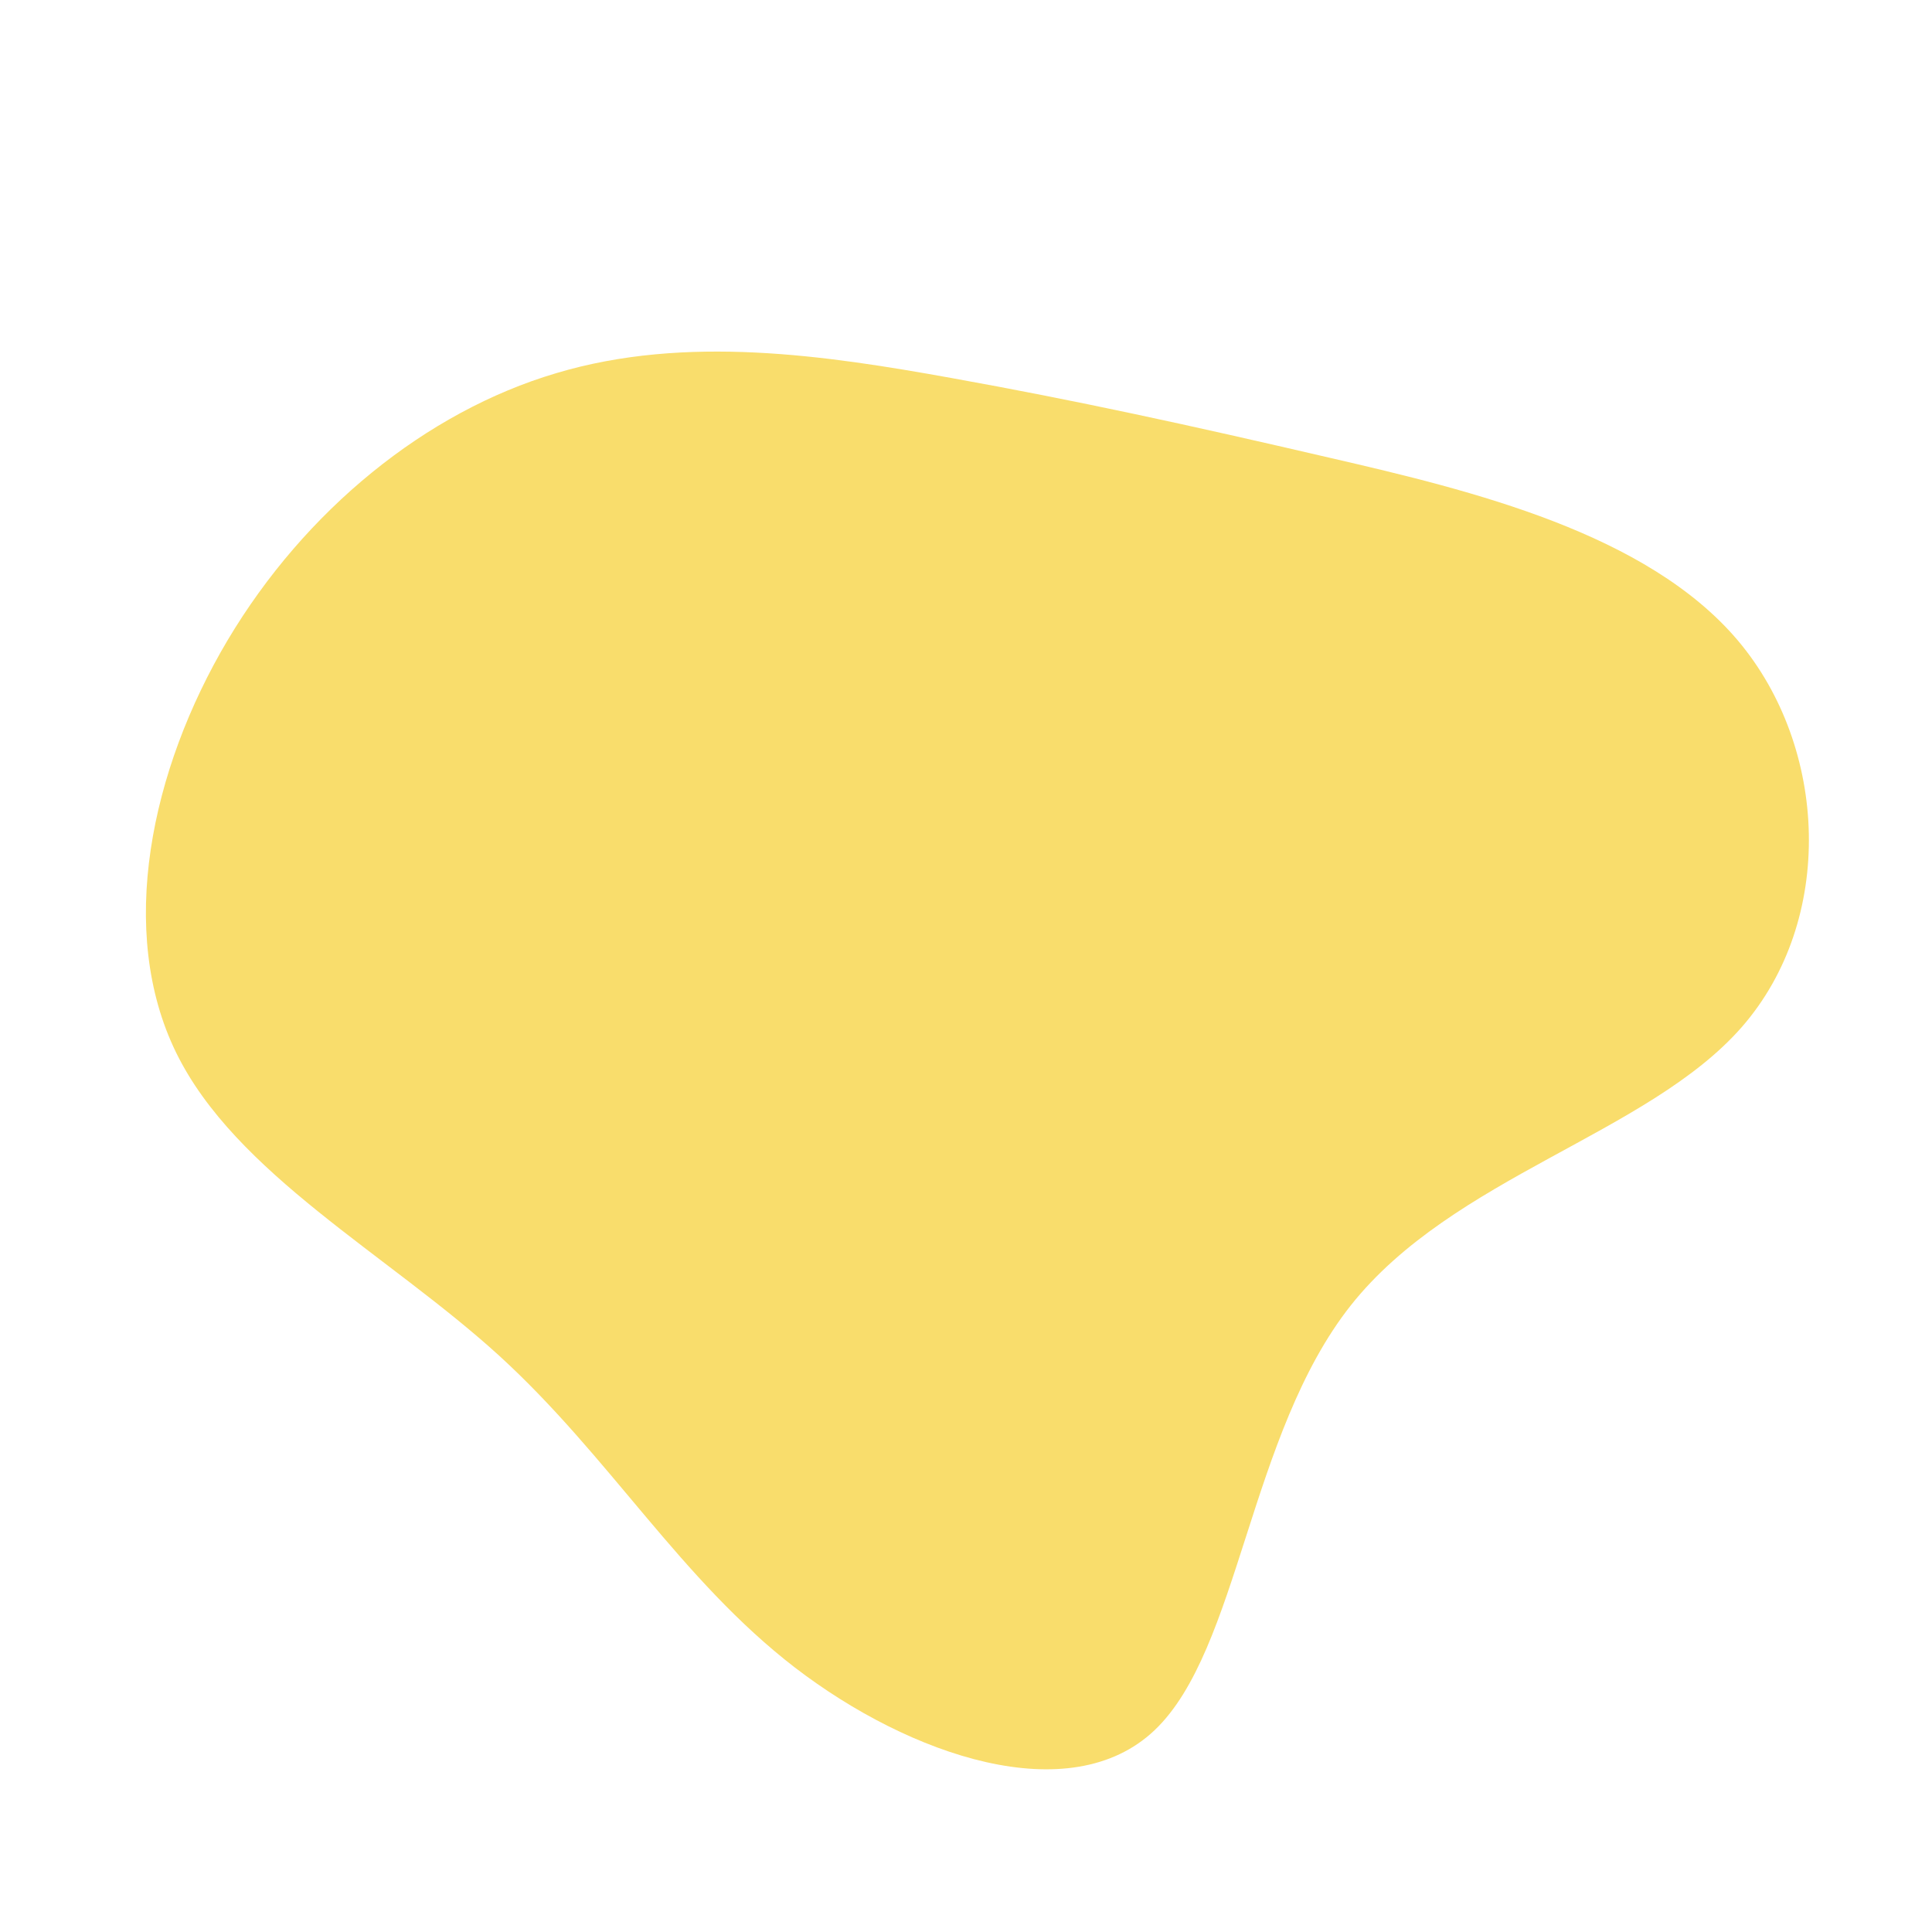 <?xml version="1.0" standalone="no"?>
<svg
  width="600"
  height="600"
  viewBox="0 0 600 600"
  xmlns="http://www.w3.org/2000/svg"
>
  <g transform="translate(300,300)">
    <path d="M113.1,-157.8C157.4,-147.6,211.5,-134.4,239.7,-101.1C267.8,-67.8,270,-14.3,240.9,19C211.7,52.3,151.2,65.4,119.5,105.4C87.8,145.5,84.9,212.3,58.6,237.3C32.3,262.3,-17.4,245.3,-53.1,217.9C-88.8,190.4,-110.5,152.5,-145,121C-179.6,89.5,-226.9,64.5,-245.3,26.9C-263.7,-10.7,-253.3,-60.8,-229.3,-101.2C-205.3,-141.5,-167.8,-172.1,-127.3,-184.1C-86.9,-196.2,-43.4,-189.6,-4.5,-182.6C34.4,-175.6,68.8,-168.1,113.1,-157.8Z" fill="#f9dd6c" />
  </g>
</svg>
  